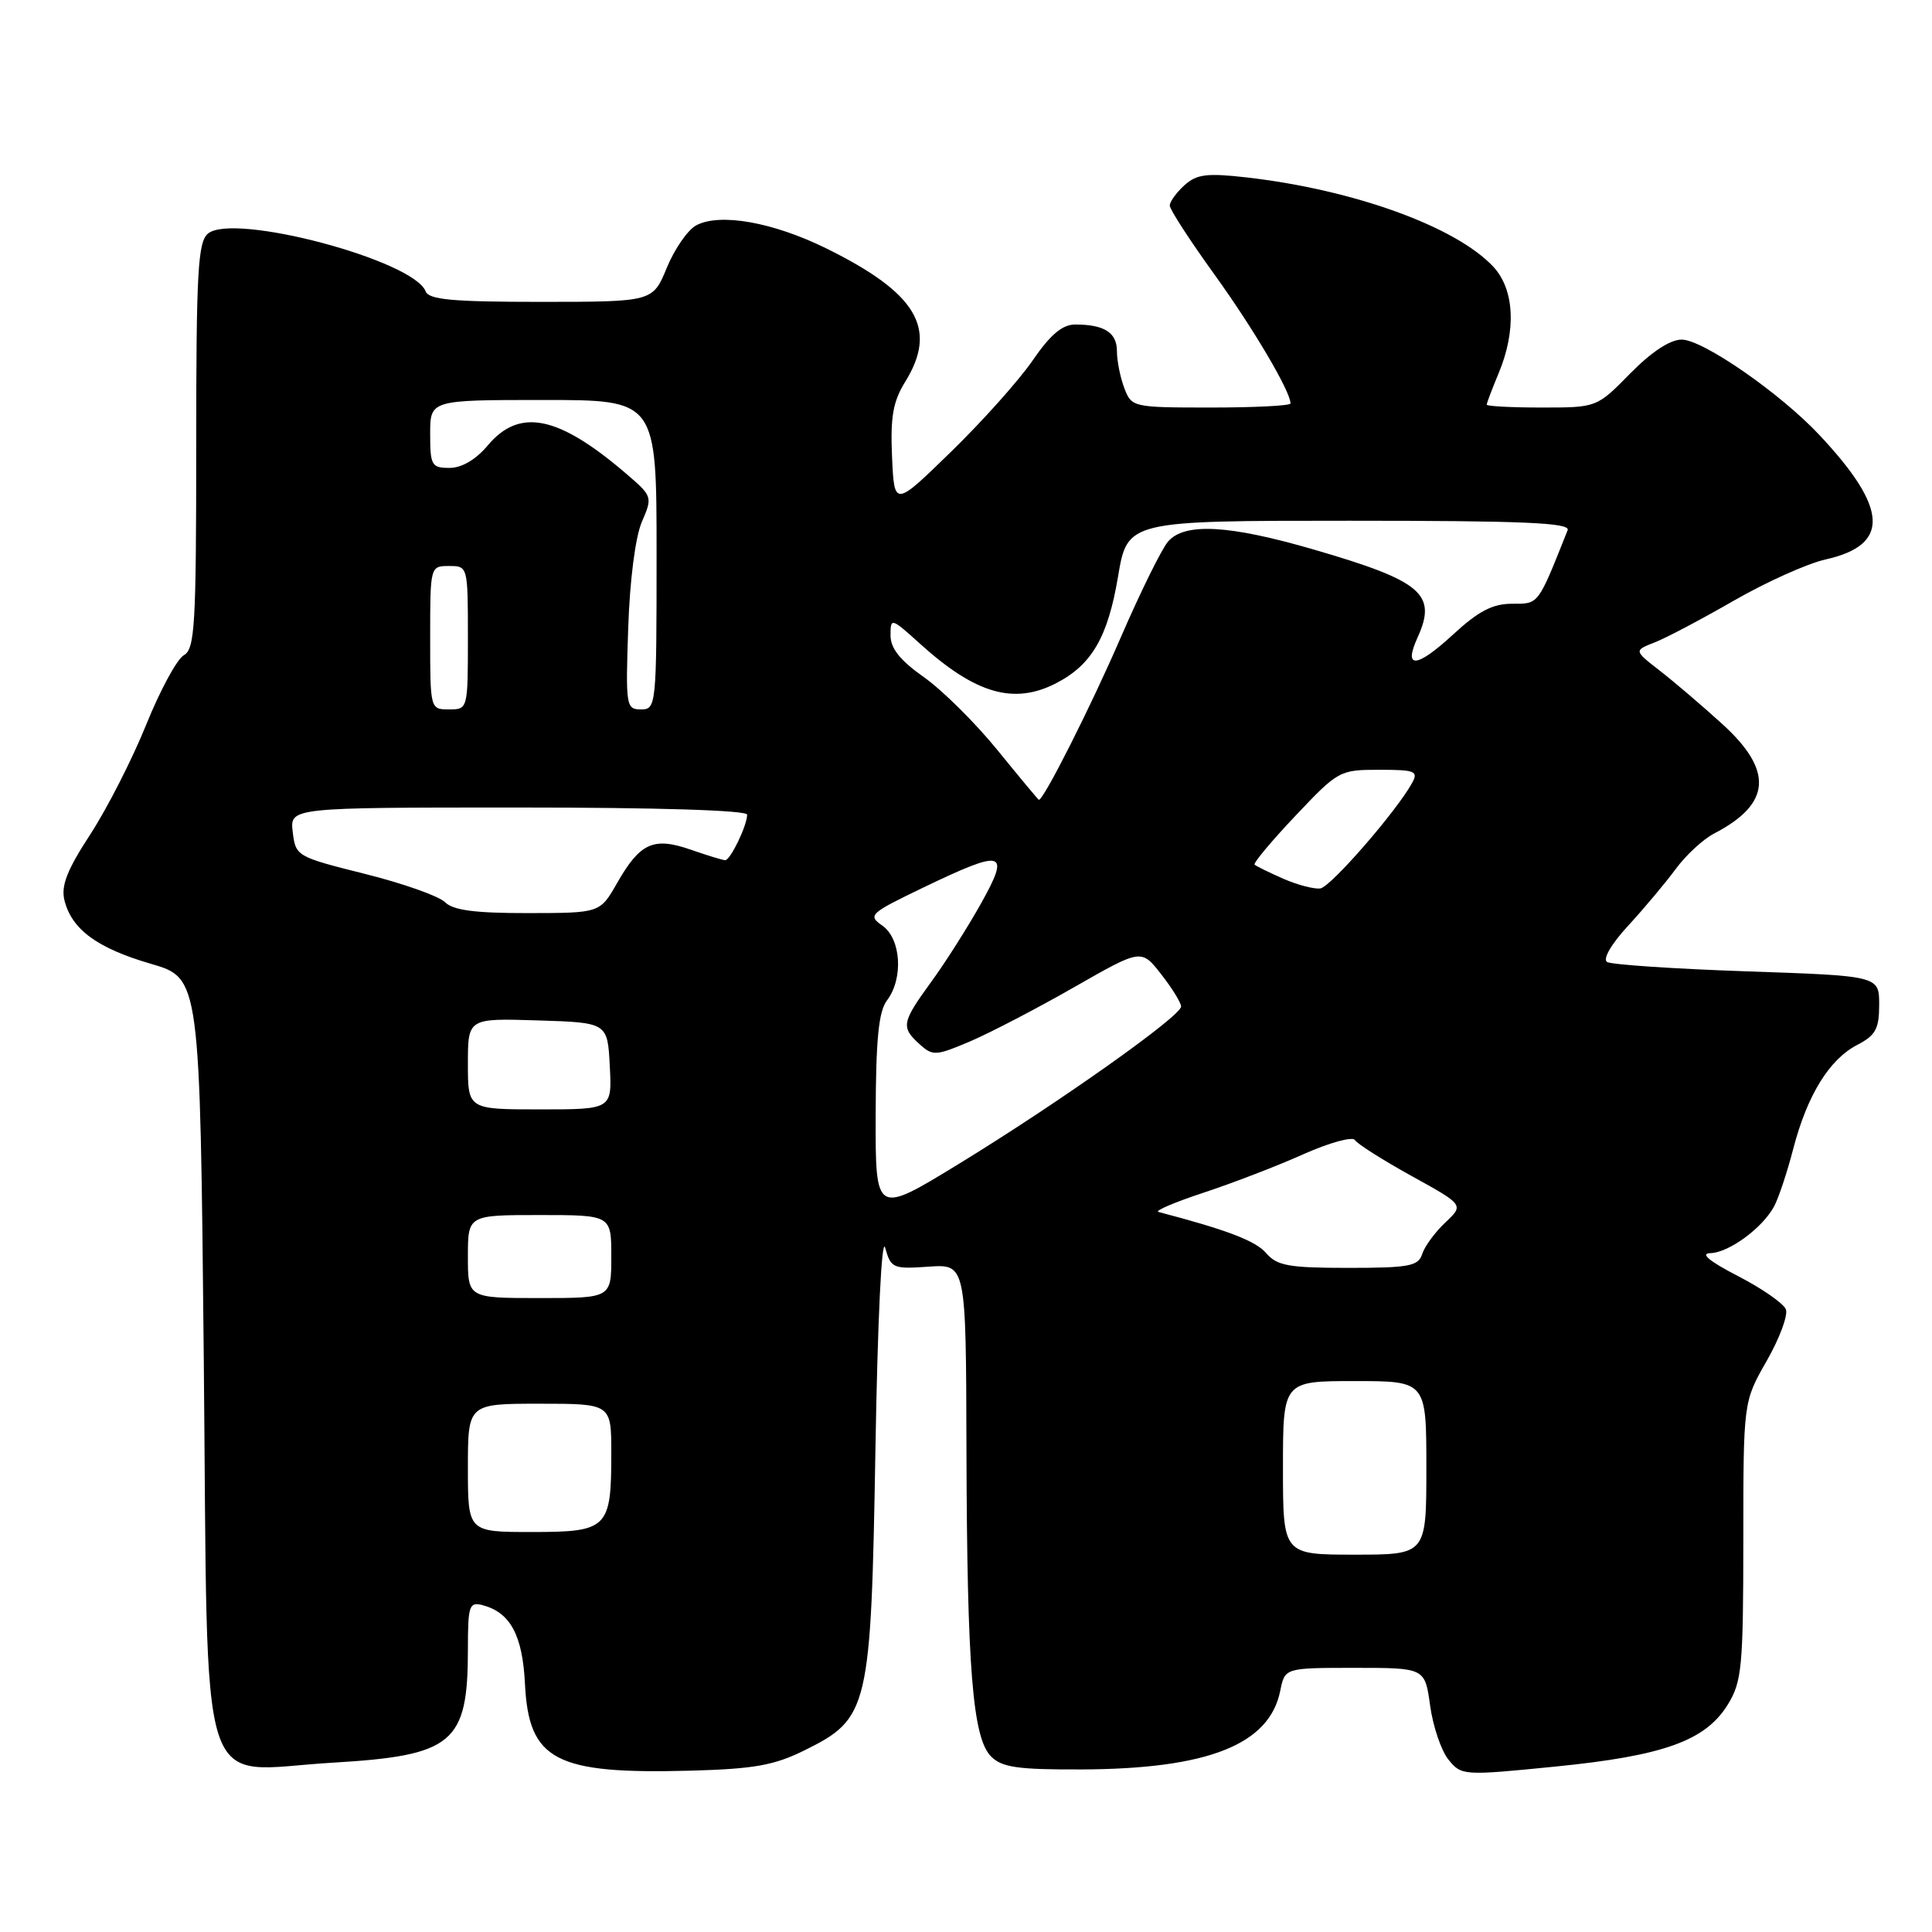 <?xml version="1.0" encoding="UTF-8" standalone="no"?>
<!DOCTYPE svg PUBLIC "-//W3C//DTD SVG 1.1//EN" "http://www.w3.org/Graphics/SVG/1.1/DTD/svg11.dtd" >
<svg xmlns="http://www.w3.org/2000/svg" xmlns:xlink="http://www.w3.org/1999/xlink" version="1.1" viewBox="0 0 256 256">
 <g >
 <path fill="currentColor"
d=" M 106.62 231.92 C 115.14 227.70 115.41 226.53 116.00 192.00 C 116.29 174.83 116.83 163.69 117.29 165.34 C 118.05 168.05 118.33 168.17 123.04 167.84 C 128.00 167.50 128.00 167.50 128.06 192.00 C 128.14 221.08 128.87 230.30 131.33 232.75 C 132.77 234.19 134.87 234.49 143.29 234.46 C 160.06 234.40 168.22 231.17 169.64 224.03 C 170.25 221.00 170.25 221.00 179.53 221.00 C 188.81 221.00 188.81 221.00 189.50 226.01 C 189.88 228.76 190.97 231.98 191.93 233.16 C 193.65 235.28 193.86 235.30 206.09 234.08 C 220.47 232.65 226.02 230.65 228.97 225.82 C 230.81 222.81 230.99 220.81 231.00 204.12 C 231.00 185.74 231.00 185.74 234.09 180.34 C 235.79 177.36 236.94 174.29 236.64 173.50 C 236.34 172.72 233.48 170.73 230.30 169.09 C 226.50 167.13 225.23 166.08 226.62 166.05 C 229.08 165.99 233.54 162.72 235.08 159.85 C 235.67 158.75 236.81 155.33 237.61 152.24 C 239.46 145.12 242.39 140.37 246.10 138.45 C 248.53 137.19 249.00 136.33 249.00 133.13 C 249.00 129.31 249.00 129.31 231.49 128.71 C 221.86 128.38 213.52 127.82 212.95 127.47 C 212.34 127.09 213.49 125.10 215.74 122.66 C 217.85 120.37 220.68 116.99 222.04 115.15 C 223.39 113.31 225.69 111.18 227.16 110.43 C 234.71 106.50 235.02 102.10 228.16 95.89 C 225.50 93.47 221.79 90.31 219.91 88.85 C 216.50 86.20 216.50 86.20 219.26 85.12 C 220.78 84.53 225.50 82.03 229.76 79.58 C 234.02 77.13 239.48 74.67 241.90 74.13 C 250.46 72.21 250.23 67.40 241.10 57.66 C 235.90 52.11 225.64 45.00 222.83 45.00 C 221.29 45.00 218.82 46.63 216.00 49.50 C 211.58 54.00 211.58 54.00 204.29 54.00 C 200.28 54.00 197.00 53.83 197.00 53.62 C 197.00 53.41 197.70 51.56 198.56 49.50 C 200.95 43.79 200.68 38.36 197.87 35.34 C 192.91 30.03 179.40 25.14 165.19 23.51 C 159.91 22.91 158.57 23.08 156.94 24.55 C 155.87 25.52 155.00 26.73 155.00 27.24 C 155.00 27.75 157.65 31.84 160.89 36.33 C 166.07 43.51 171.00 51.87 171.00 53.46 C 171.00 53.76 166.26 54.00 160.48 54.00 C 150.10 54.00 149.94 53.96 148.98 51.43 C 148.44 50.02 148.00 47.82 148.00 46.54 C 148.00 44.07 146.33 43.00 142.47 43.00 C 140.76 43.00 139.18 44.34 136.84 47.75 C 135.05 50.36 130.19 55.80 126.04 59.84 C 118.50 67.19 118.50 67.19 118.20 60.54 C 117.97 55.23 118.32 53.22 119.95 50.58 C 124.30 43.54 121.51 38.84 109.46 32.90 C 102.40 29.43 95.38 28.19 92.25 29.86 C 91.13 30.46 89.38 32.99 88.36 35.47 C 86.50 39.99 86.50 39.99 71.72 40.00 C 60.00 40.00 56.83 39.71 56.40 38.61 C 54.82 34.48 30.94 28.14 27.56 30.95 C 26.22 32.06 26.00 36.00 26.00 59.07 C 26.00 82.91 25.82 86.00 24.36 86.82 C 23.45 87.33 21.21 91.47 19.37 96.03 C 17.53 100.59 14.20 107.12 11.97 110.55 C 8.88 115.28 8.06 117.39 8.54 119.30 C 9.51 123.16 12.88 125.64 20.00 127.71 C 26.50 129.61 26.50 129.61 27.00 179.89 C 27.60 240.11 25.87 234.64 44.00 233.57 C 60.07 232.62 62.00 231.02 62.00 218.53 C 62.00 212.75 62.17 212.23 63.94 212.69 C 67.62 213.66 69.24 216.66 69.56 223.12 C 70.07 233.29 73.56 235.11 91.62 234.62 C 99.95 234.39 102.60 233.91 106.62 231.92 Z  M 170.00 194.50 C 170.00 183.00 170.00 183.00 179.50 183.00 C 189.00 183.00 189.00 183.00 189.00 194.50 C 189.00 206.00 189.00 206.00 179.50 206.00 C 170.00 206.00 170.00 206.00 170.00 194.50 Z  M 62.00 194.50 C 62.00 186.00 62.00 186.00 71.50 186.00 C 81.00 186.00 81.00 186.00 81.00 192.57 C 81.00 202.54 80.54 203.00 70.46 203.00 C 62.00 203.00 62.00 203.00 62.00 194.50 Z  M 62.00 166.50 C 62.00 161.00 62.00 161.00 71.50 161.00 C 81.00 161.00 81.00 161.00 81.00 166.50 C 81.00 172.00 81.00 172.00 71.50 172.00 C 62.00 172.00 62.00 172.00 62.00 166.50 Z  M 167.77 166.04 C 166.38 164.42 162.56 162.96 153.50 160.59 C 152.95 160.45 155.65 159.30 159.50 158.03 C 163.35 156.76 169.31 154.47 172.73 152.93 C 176.17 151.40 179.23 150.56 179.54 151.07 C 179.86 151.58 183.24 153.72 187.05 155.83 C 193.99 159.66 193.99 159.66 191.51 161.99 C 190.15 163.27 188.77 165.15 188.45 166.16 C 187.94 167.77 186.72 168.00 178.65 168.00 C 170.75 168.00 169.21 167.72 167.77 166.04 Z  M 116.03 147.74 C 116.06 137.69 116.42 134.03 117.53 132.56 C 119.73 129.66 119.40 124.40 116.93 122.66 C 114.95 121.28 115.21 121.04 122.35 117.60 C 133.07 112.45 133.92 112.69 129.97 119.75 C 128.20 122.91 125.23 127.59 123.37 130.13 C 119.47 135.50 119.36 136.11 121.86 138.37 C 123.60 139.95 124.01 139.92 128.61 137.96 C 131.30 136.80 137.49 133.58 142.36 130.79 C 151.23 125.72 151.23 125.72 153.86 129.09 C 155.31 130.94 156.50 132.87 156.50 133.37 C 156.50 134.64 140.26 146.14 127.02 154.24 C 116.00 160.98 116.00 160.98 116.03 147.74 Z  M 62.00 140.96 C 62.00 134.92 62.00 134.92 71.25 135.21 C 80.50 135.50 80.50 135.50 80.80 141.25 C 81.10 147.00 81.10 147.00 71.55 147.00 C 62.00 147.00 62.00 147.00 62.00 140.96 Z  M 58.96 119.54 C 58.16 118.74 53.38 117.05 48.34 115.79 C 39.31 113.53 39.17 113.45 38.79 110.25 C 38.40 107.00 38.40 107.00 68.70 107.00 C 87.24 107.00 99.00 107.37 99.00 107.95 C 99.00 109.38 96.77 114.00 96.09 113.98 C 95.77 113.98 93.70 113.34 91.51 112.58 C 86.59 110.87 84.81 111.68 81.76 117.02 C 79.50 120.98 79.50 120.98 69.96 120.99 C 62.94 121.00 60.04 120.62 58.96 119.54 Z  M 170.05 116.44 C 168.15 115.60 166.43 114.76 166.24 114.57 C 166.04 114.37 168.47 111.46 171.64 108.11 C 177.30 102.12 177.51 102.00 182.74 102.00 C 187.52 102.00 187.97 102.18 187.11 103.75 C 185.05 107.49 176.35 117.50 174.96 117.72 C 174.16 117.84 171.95 117.27 170.05 116.44 Z  M 132.19 99.42 C 129.27 95.82 124.88 91.47 122.44 89.74 C 119.27 87.51 118.00 85.92 118.00 84.19 C 118.00 81.82 118.08 81.84 121.94 85.33 C 129.27 91.95 134.36 93.42 139.96 90.52 C 144.67 88.09 146.80 84.41 148.14 76.43 C 149.39 69.00 149.39 69.00 178.80 69.00 C 201.93 69.00 208.11 69.27 207.72 70.25 C 203.73 80.27 203.93 80.00 200.37 80.00 C 197.76 80.00 195.90 80.97 192.46 84.15 C 187.69 88.54 185.92 88.66 187.84 84.46 C 190.45 78.72 188.41 76.99 174.16 72.84 C 162.87 69.55 156.99 69.22 154.78 71.75 C 153.94 72.71 151.11 78.45 148.49 84.50 C 144.56 93.59 138.27 106.06 137.65 105.98 C 137.57 105.97 135.11 103.01 132.19 99.42 Z  M 57.00 84.50 C 57.00 75.03 57.01 75.00 59.50 75.00 C 61.99 75.00 62.00 75.03 62.00 84.50 C 62.00 93.97 61.99 94.00 59.50 94.00 C 57.01 94.00 57.00 93.97 57.00 84.50 Z  M 83.24 83.25 C 83.45 76.86 84.19 71.14 85.05 69.15 C 86.48 65.84 86.45 65.75 83.00 62.79 C 74.00 55.07 68.86 54.00 64.65 59.00 C 63.06 60.90 61.19 62.00 59.56 62.00 C 57.19 62.00 57.00 61.66 57.00 57.50 C 57.00 53.00 57.00 53.00 72.00 53.00 C 87.00 53.00 87.00 53.00 87.00 73.50 C 87.00 93.54 86.95 94.00 84.94 94.00 C 82.96 94.00 82.89 93.56 83.24 83.25 Z "/>
</g>
</svg>